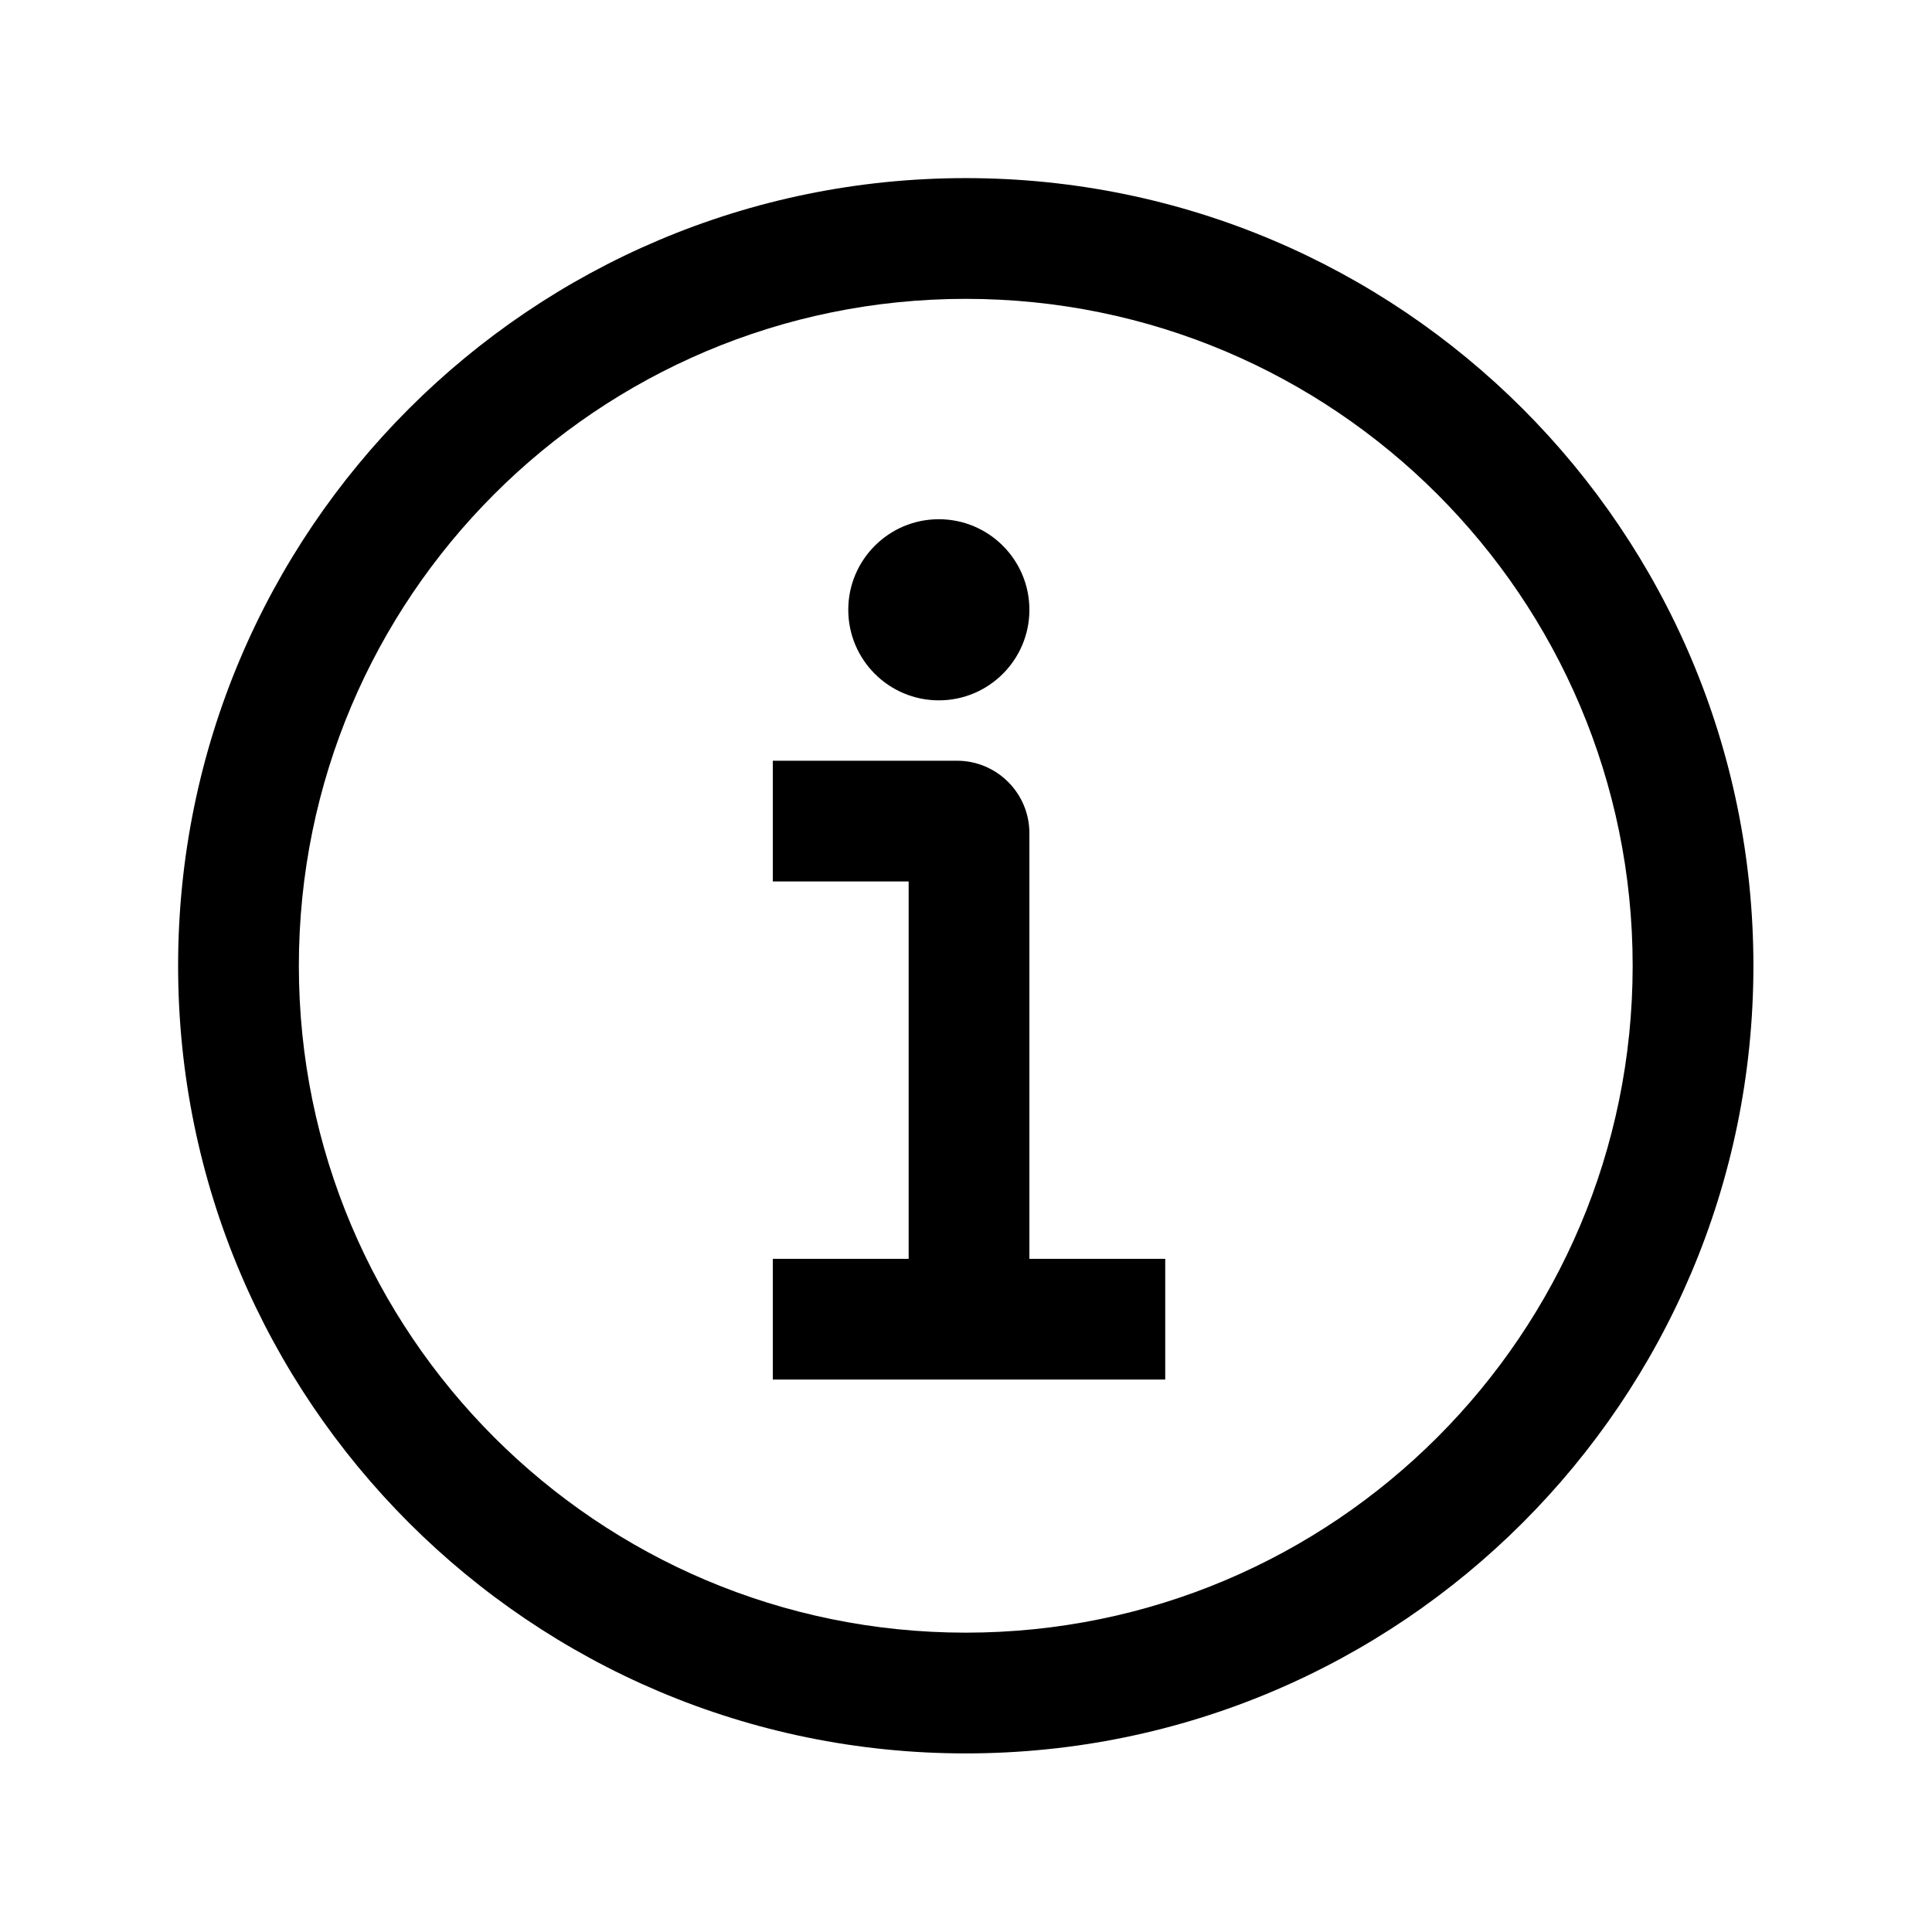 <svg width="16" height="16" viewBox="0 0 16 16" fill="none" xmlns="http://www.w3.org/2000/svg">
<path fill-rule="evenodd" clip-rule="evenodd" d="M7.998 1.475C4.396 1.475 1.475 4.395 1.475 7.998C1.475 11.6 4.396 14.521 7.998 14.521C11.601 14.521 14.521 11.6 14.521 7.998C14.521 4.395 11.601 1.475 7.998 1.475ZM2.475 7.998C2.475 4.948 4.948 2.475 7.998 2.475C11.048 2.475 13.521 4.948 13.521 7.998C13.521 11.048 11.048 13.521 7.998 13.521C4.948 13.521 2.475 11.048 2.475 7.998ZM8.525 5.05C8.525 5.464 8.189 5.8 7.775 5.8C7.361 5.8 7.025 5.464 7.025 5.05C7.025 4.636 7.361 4.3 7.775 4.3C8.189 4.3 8.525 4.636 8.525 5.05ZM6.4 6.3H6.9H7.925C8.256 6.3 8.525 6.569 8.525 6.9V10.425H9.15H9.65V11.425H9.15H8.025H6.9H6.4V10.425H6.9H7.525V7.3H6.9H6.4V6.3Z" fill="black"/>
</svg>
